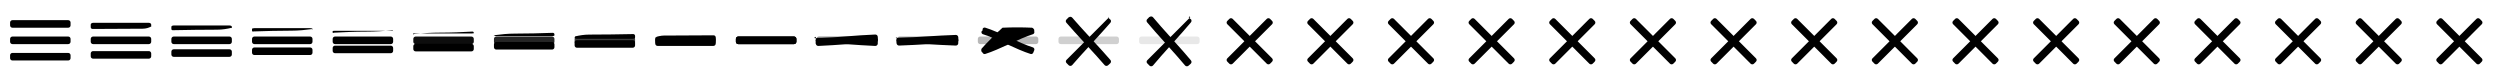 <svg xmlns="http://www.w3.org/2000/svg" viewBox="0 0 992 32" width="992" height="32"><path d="M4 16.57c0 .51.42.93.93.93h22.14c.51 0 .93-.42.93-.93v-1.14c0-.51-.42-.93-.93-.93H4.93c-.51 0-.93.42-.93.93v1.14zM4 8.93c0-.51.41-.93.93-.93h22.14c.51 0 .93.42.93.93v1.14c0 .51-.42.93-.93.93H4.93c-.52 0-.93-.42-.93-.93V8.93M4 23.07c0 .52.42.93.93.93h22.14c.51 0 .93-.41.93-.93v-1.14c0-.51-.42-.93-.93-.93H4.93c-.51 0-.93.42-.93.93v1.14zM36 16.57c0 .51.42.93.93.93h22.14c.51 0 .93-.42.93-.93v-1.14c0-.51-.42-.93-.93-.93H36.93c-.51 0-.93.42-.93.93v1.14zM36 9.779c0-.397.411-.723.93-.723h22.14c.51 0 .93.326.93.723v.887c0-.057-.047-.104-.103-.104-.82.454-2.014.827-3.287.827-6.617 0-13.223.047-19.783.103-.463.042-.827-.289-.827-.7V9.779M36 22.348c0 .519.42.93.93.93h22.14c.51 0 .93-.411.93-.93v-1.14c0-.51-.42-.93-.93-.93H36.93c-.51 0-.93.42-.93.93v1.14zM68 16.57c0 .51.42.93.93.93h22.14c.51 0 .93-.42.93-.93v-1.14c0-.51-.42-.93-.93-.93H68.93c-.51 0-.93.42-.93.93v1.14zM68 10.628c0-.284.412-.517.93-.517h22.14c.51 0 .93.233.93.517v.633c0-.113-.093-.207-.207-.207-1.64.397-3.606.724-5.643.724-5.853 0-11.687.093-17.427.206-.404.085-.723-.157-.723-.47v-.886M68 21.626c0 .517.42.93.93.93h22.14c.51 0 .93-.413.93-.93v-1.14c0-.51-.42-.93-.93-.93H68.93c-.51 0-.93.42-.93.93v1.14zM100 16.57c0 .51.42.93.93.93h22.14c.51 0 .93-.42.93-.93v-1.14c0-.51-.42-.93-.93-.93h-22.14c-.51 0-.93.42-.93.93v1.14zM100 11.477c0-.17.413-.31.93-.31h22.14c.51 0 .93.14.93.31v.38c0-.17-.14-.31-.31-.31-2.46.34-5.2.62-8 .62-5.09 0-10.15.14-15.07.31-.347.126-.62-.027-.62-.24v-.76M100 20.903c0 .517.42.93.93.93h22.14c.51 0 .93-.413.93-.93v-1.14c0-.51-.42-.93-.93-.93h-22.14c-.51 0-.93.42-.93.93v1.14zM132 16.57c0 .51.42.93.93.93h22.14c.51 0 .93-.42.93-.93v-1.14c0-.51-.42-.93-.93-.93h-22.14c-.51 0-.93.42-.93.93v1.14zM132 12.326c0-.057.414-.104.93-.104h22.14c.51 0 .93.047.93.104v.126c0-.226-.187-.413-.413-.413-3.28.283-6.794.517-10.357.517-4.327 0-8.613.186-12.713.413-.289.169-.517.104-.517-.01v-.633M132 20.181c0 .516.42.93.93.93h22.14c.51 0 .93-.414.93-.93v-1.14c0-.51-.42-.93-.93-.93h-22.14c-.51 0-.93.42-.93.93v1.14z" fill="#000000"/><path d="M164 16.57c0 .51.42.93.93.93h22.14c.51 0 .93-.42.93-.93v-1.14c0-.51-.42-.93-.93-.93h-22.14c-.51 0-.93.42-.93.93v1.14z" fill="#000000" fill-opacity=".949"/><path d="M164 13.174c0 .057.416.104.93.104h22.14c.51 0 .93-.047.93-.104v-.126c0-.284-.233-.517-.517-.517-4.1.227-8.386.413-12.713.413-3.563 0-7.077.234-10.357.517-.231.211-.413.236-.413.22v-.507M164 19.459c0 .514.42.93.93.93h22.14c.51 0 .93-.416.93-.93v-1.14c0-.51-.42-.93-.93-.93h-22.14c-.51 0-.93.42-.93.93v1.14z" fill="#000000"/><path d="M196 16.57c0 .51.42.93.93.93h22.14c.51 0 .93-.42.93-.93v-1.14c0-.51-.42-.93-.93-.93h-22.14c-.51 0-.93.42-.93.93v1.14z" fill="#000000" fill-opacity=".854"/><path d="M196 14.023c0 .17.417.31.93.31h22.14c.51 0 .93-.14.93-.31v-.38c0-.34-.28-.62-.62-.62-4.92.17-9.98.31-15.07.31-2.8 0-5.54.28-8 .62-.173.254-.31.367-.31.45v-.38M196 18.737c0 .513.42.93.93.93h22.14c.51 0 .93-.417.93-.93v-1.14c0-.51-.42-.93-.93-.93h-22.14c-.51 0-.93.42-.93.93v1.14z" fill="#000000"/><path d="M228 16.57c0 .51.42.93.93.93h22.14c.51 0 .93-.42.93-.93v-1.14c0-.51-.42-.93-.93-.93h-22.14c-.51 0-.93.42-.93.93v1.14z" fill="#000000" fill-opacity=".758"/><path d="M228 14.872c0 .284.418.517.93.517h22.14c.51 0 .93-.233.93-.517v-.633c0-.397-.327-.723-.723-.723-5.74.113-11.574.206-17.427.206-2.037 0-4.003.327-5.643.724-.116.295-.207.497-.207.68v-.254M228 18.014c0 .513.42.93.93.93h22.14c.51 0 .93-.417.93-.93v-1.14c0-.51-.42-.93-.93-.93h-22.14c-.51 0-.93.42-.93.93v1.14z" fill="#000000"/><path d="M260 16.57c0 .51.42.93.93.93h22.14c.51 0 .93-.42.93-.93v-1.14c0-.51-.42-.93-.93-.93h-22.14c-.51 0-.93.42-.93.93v1.14z" fill="#000000" fill-opacity=".663"/><path d="M260 15.721c0 .397.419.723.93.723h22.14c.51 0 .93-.326.93-.723v-.887c0-.453-.373-.826-.827-.826-6.56.056-13.166.103-19.783.103-1.273 0-2.467.373-3.287.827-.057.338-.103.629-.103.91v-.127" fill="#000000"/><path d="M260 17.292c0 .511.42.93.93.93h22.14c.51 0 .93-.419.93-.93v-1.14c0-.51-.42-.93-.93-.93h-22.14c-.51 0-.93.42-.93.93v1.14z" fill="#000000"/><path d="M292 16.57c0 .51.42.93.93.93h22.14c.51 0 .93-.42.93-.93v-1.14c0-.51-.42-.93-.93-.93h-22.14c-.51 0-.93.42-.93.93v1.14z" fill="#000000" fill-opacity=".567"/><path d="M292 15.43c0-.51.42-.93.93-.93h22.14c.51 0 .93.42.93.93v1.14c0 .51-.42.93-.93.93h-22.14c-.51 0-.93-.42-.93-.93v-1.14" fill="#000000"/><path d="M316 16.57v-1.14c0-.51-.42-.93-.93-.93h-22.14c-.51 0-.93.42-.93.93v1.14c0 .51.42.93.93.93h22.14c.51 0 .93-.42.93-.93" fill="#000000"/><path d="M324 16.57c0 .51.42.93.93.93h22.14c.51 0 .93-.42.93-.93v-1.14c0-.51-.42-.93-.93-.93h-22.14c-.51 0-.93.42-.93.93v1.14z" fill="#000000" fill-opacity=".472"/><path d="M323.648 16.165c-.033-.524.371-.983.894-1.016 7.762-.302 14.979-1.147 22.741-1.45.524-.033.983.371 1.016.895.027.387.047.783.074 1.17.034.524-.37.983-.894 1.017-7.761.302-14.979 1.147-22.741 1.45-.523.033-.982-.371-1.016-.895-.027.028-.047.048-.074.075v-1.246" fill="#000000"/><path d="M348.299 17.336V16.09c.027-.529-.412-.968-.942-.941-8.029.033-16.038.033-24.068 0-.255-.302.131-.688.433-.434.034.382.034.743 0 1.124-.027-.027-.047-.047-.074-.075-.033.524.371.983.894 1.017 7.762.302 14.979 1.147 22.741 1.45.524.033.983-.371 1.016-.895" fill="#000000"/><g><path d="M356 16.57c0 .51.42.93.93.93h22.14c.51 0 .93-.42.93-.93v-1.14c0-.51-.42-.93-.93-.93h-22.14c-.51 0-.93.42-.93.93v1.14z" fill="#000000" fill-opacity=".376"/><path d="M355.719 16.018c-.027-.521.38-.972.901-.999 7.685-.241 14.935-.918 22.62-1.16.521-.026.973.381.999.902.022.386.038.779.06 1.165.027.521-.38.972-.902.998-7.685.243-14.935.918-22.62 1.16-.521.027-.972-.38-.999-.901-.022.022-.038.038-.059.06v-1.225" fill="#000000"/><path d="M380.239 17.183v-1.225c.022-.525-.413-.96-.939-.939-7.9.027-15.783.027-23.683 0-.306-.241-.081-.466.161-.161.027.382.027.746 0 1.128-.022-.023-.038-.038-.059-.06-.027.521.38.972.901.998 7.685.243 14.935.918 22.62 1.16.521.027.973-.38.999-.901" fill="#000000"/></g><g><path d="M388 16.57c0 .51.42.93.93.93h22.14c.51 0 .93-.42.93-.93v-1.14c0-.51-.42-.93-.93-.93h-22.14c-.51 0-.93.42-.93.93v1.14z" fill="#000000" fill-opacity=".281"/><path d="M389.9 11.46c.18-.435.685-.645 1.125-.465 5.32 1.63 13.575 6.195 18.895 7.83.435.18.645.685.465 1.12-.145.34-.255.635-.4.975-.185.435-.69.645-1.125.465-5.32-1.635-13.575-6.195-18.895-7.83-.44-.18-.65-.685-.465-1.12.145-.15.255-.26.4-.405v-.57" fill="#000000"/><path d="M410.385 12.435v-.57c-.145-.405-.465-.725-.865-.87-3.875-.18-7.86-.18-11.73 0-1.885 1.63-6.66 6.405-8.29 8.295-.185.37-.185.855 0 1.225.145.15.255.255.4.405.18.435.685.645 1.125.465 5.32-1.635 13.575-6.195 18.895-7.83.435-.18.645-.685.465-1.12" fill="#000000"/></g><g><path d="M420 16.57c0 .51.42.93.93.93h22.14c.51 0 .93-.42.93-.93v-1.14c0-.51-.42-.93-.93-.93h-22.14c-.51 0-.93.42-.93.93v1.14z" fill="#000000" fill-opacity=".185"/><path d="M424.081 6.902c.387-.349.99-.318 1.349.069 2.955 3.501 12.215 13.308 15.17 16.82.349.386.317.989-.069 1.338-.312.294-.548.491-.86.785-.397.349-1 .318-1.348-.068-2.955-3.513-12.215-13.308-15.17-16.82-.359-.387-.328-.99.069-1.339.312-.322.548-.558.859-.87v.085" fill="#000000"/><path d="M440.531 7.687v.085c-.312-.285-.517-.49-.791-.801.15-.387.063-.387.223 0-3.464 3.501-13.239 13.276-16.741 16.751-.397.358-.397.964 0 1.322.312.323.548.548.859.87.387.349.99.318 1.349-.068 2.955-3.513 12.215-13.308 15.17-16.82.349-.387.317-.99-.069-1.339" fill="#000000"/></g><g><path d="M452 16.57c0 .51.42.93.93.93h22.14c.51 0 .93-.42.93-.93v-1.14c0-.51-.42-.93-.93-.93h-22.14c-.51 0-.93.42-.93.93v1.14z" fill="#000000" fill-opacity=".09"/><path d="M456.152 6.755c.393-.346.999-.307 1.356.086 2.878 3.562 12.171 13.537 15.049 17.11.346.393.307.999-.086 1.345-.317.293-.557.487-.874.78-.404.346-1.01.307-1.356-.087-2.879-3.572-12.171-13.537-15.049-17.11-.357-.393-.318-.999.086-1.345.317-.328.557-.568.874-.885v.106" fill="#000000"/><path d="M472.471 7.534v.106c-.317-.281-.518-.482-.788-.799.279-.393.318-.393.608 0-3.515 3.562-13.451 13.498-17.013 17.024-.404.358-.404.967 0 1.326.317.327.557.557.874.885.393.346.999.307 1.356-.087 2.878-3.572 12.171-13.537 15.049-17.11.346-.393.307-.999-.086-1.345" fill="#000000"/></g><g><path d="M487.8 7.49c.36-.36.95-.36 1.32 0 3.26 3.26 12.39 12.39 15.65 15.66.36.36.36.95 0 1.31-.29.3-.51.51-.8.81-.37.36-.96.36-1.32 0C499.39 22 490.26 12.88 487 9.61c-.37-.36-.37-.95 0-1.31.29-.3.51-.52.8-.81" fill="#000000"/><path d="M504.77 8.3c-.29-.3-.51-.52-.8-.81-.37-.36-.96-.36-1.32 0-3.26 3.26-12.39 12.39-15.65 15.66-.37.36-.37.95 0 1.31.29.3.51.51.8.81.36.36.95.36 1.32 0 3.26-3.27 12.39-12.39 15.65-15.66.36-.36.36-.95 0-1.31" fill="#000000"/></g><g><path d="M519.8 7.49c.36-.36.95-.36 1.32 0 3.26 3.26 12.39 12.39 15.65 15.66.36.36.36.95 0 1.31-.29.3-.51.51-.8.81-.37.36-.96.36-1.32 0C531.39 22 522.26 12.88 519 9.61c-.37-.36-.37-.95 0-1.31.29-.3.51-.52.8-.81" fill="#000000"/><path d="M536.77 8.3c-.29-.3-.51-.52-.8-.81-.37-.36-.96-.36-1.32 0-3.26 3.26-12.39 12.39-15.65 15.66-.37.36-.37.95 0 1.31.29.3.51.51.8.81.36.36.95.36 1.32 0 3.26-3.27 12.39-12.39 15.65-15.66.36-.36.36-.95 0-1.31" fill="#000000"/></g><g><path d="M551.8 7.49c.36-.36.95-.36 1.32 0 3.26 3.26 12.39 12.39 15.65 15.66.36.36.36.95 0 1.31-.29.3-.51.51-.8.81-.37.36-.96.36-1.32 0C563.39 22 554.26 12.88 551 9.61c-.37-.36-.37-.95 0-1.31.29-.3.51-.52.8-.81" fill="#000000"/><path d="M568.77 8.3c-.29-.3-.51-.52-.8-.81-.37-.36-.96-.36-1.32 0-3.26 3.26-12.39 12.39-15.65 15.66-.37.36-.37.95 0 1.31.29.3.51.51.8.81.36.36.95.36 1.32 0 3.26-3.27 12.39-12.39 15.65-15.66.36-.36.36-.95 0-1.31" fill="#000000"/></g><g><path d="M583.8 7.49c.36-.36.95-.36 1.32 0 3.26 3.26 12.39 12.39 15.65 15.66.36.36.36.95 0 1.31-.29.3-.51.51-.8.81-.37.36-.96.36-1.32 0C595.39 22 586.26 12.88 583 9.61c-.37-.36-.37-.95 0-1.31.29-.3.51-.52.8-.81" fill="#000000"/><path d="M600.77 8.3c-.29-.3-.51-.52-.8-.81-.37-.36-.96-.36-1.32 0-3.26 3.26-12.39 12.39-15.65 15.66-.37.36-.37.95 0 1.31.29.3.51.51.8.81.36.36.95.36 1.32 0 3.26-3.27 12.39-12.39 15.65-15.66.36-.36.36-.95 0-1.31" fill="#000000"/></g><g><path d="M615.8 7.49c.36-.36.95-.36 1.32 0 3.26 3.26 12.39 12.39 15.65 15.66.36.36.36.95 0 1.31-.29.3-.51.51-.8.81-.37.36-.96.36-1.32 0C627.39 22 618.26 12.88 615 9.61c-.37-.36-.37-.95 0-1.31.29-.3.51-.52.8-.81" fill="#000000"/><path d="M632.77 8.3c-.29-.3-.51-.52-.8-.81-.37-.36-.96-.36-1.32 0-3.26 3.26-12.39 12.39-15.65 15.66-.37.36-.37.95 0 1.31.29.3.51.51.8.81.36.36.95.36 1.32 0 3.26-3.27 12.39-12.39 15.65-15.66.36-.36.36-.95 0-1.31" fill="#000000"/></g><g><path d="M647.8 7.49c.36-.36.95-.36 1.32 0 3.26 3.26 12.39 12.39 15.65 15.66.36.36.36.95 0 1.31-.29.3-.51.51-.8.81-.37.36-.96.36-1.32 0C659.39 22 650.26 12.88 647 9.61c-.37-.36-.37-.95 0-1.31.29-.3.51-.52.8-.81" fill="#000000"/><path d="M664.77 8.3c-.29-.3-.51-.52-.8-.81-.37-.36-.96-.36-1.32 0-3.26 3.26-12.39 12.39-15.65 15.66-.37.36-.37.95 0 1.31.29.3.51.51.8.81.36.36.95.36 1.32 0 3.26-3.27 12.39-12.39 15.65-15.66.36-.36.36-.95 0-1.31" fill="#000000"/></g><g><path d="M679.8 7.49c.36-.36.95-.36 1.32 0 3.26 3.26 12.39 12.39 15.65 15.66.36.36.36.95 0 1.31-.29.3-.51.51-.8.81-.37.36-.96.36-1.32 0C691.39 22 682.26 12.88 679 9.61c-.37-.36-.37-.95 0-1.31.29-.3.51-.52.8-.81" fill="#000000"/><path d="M696.77 8.3c-.29-.3-.51-.52-.8-.81-.37-.36-.96-.36-1.32 0-3.26 3.26-12.39 12.39-15.65 15.66-.37.36-.37.95 0 1.31.29.3.51.51.8.81.36.36.95.36 1.32 0 3.26-3.27 12.39-12.39 15.65-15.66.36-.36.36-.95 0-1.31" fill="#000000"/></g><g><path d="M711.8 7.49c.36-.36.95-.36 1.32 0 3.26 3.26 12.39 12.39 15.65 15.66.36.36.36.95 0 1.31-.29.3-.51.51-.8.81-.37.36-.96.36-1.32 0C723.39 22 714.26 12.88 711 9.61c-.37-.36-.37-.95 0-1.31.29-.3.51-.52.8-.81" fill="#000000"/><path d="M728.77 8.3c-.29-.3-.51-.52-.8-.81-.37-.36-.96-.36-1.32 0-3.26 3.26-12.39 12.39-15.65 15.66-.37.36-.37.95 0 1.31.29.3.51.51.8.81.36.36.95.36 1.32 0 3.26-3.27 12.39-12.39 15.65-15.66.36-.36.36-.95 0-1.31" fill="#000000"/></g><g><path d="M743.8 7.49c.36-.36.95-.36 1.32 0 3.26 3.26 12.39 12.39 15.65 15.66.36.36.36.95 0 1.31-.29.3-.51.51-.8.81-.37.36-.96.36-1.32 0C755.39 22 746.26 12.88 743 9.61c-.37-.36-.37-.95 0-1.31.29-.3.51-.52.8-.81" fill="#000000"/><path d="M760.77 8.3c-.29-.3-.51-.52-.8-.81-.37-.36-.96-.36-1.32 0-3.26 3.26-12.39 12.39-15.65 15.66-.37.36-.37.95 0 1.31.29.3.51.51.8.81.36.36.95.36 1.32 0 3.26-3.27 12.39-12.39 15.65-15.66.36-.36.36-.95 0-1.31" fill="#000000"/></g><g><path d="M775.8 7.49c.36-.36.95-.36 1.32 0 3.26 3.26 12.39 12.39 15.65 15.66.36.36.36.95 0 1.31-.29.3-.51.51-.8.81-.37.36-.96.36-1.32 0C787.39 22 778.26 12.88 775 9.61c-.37-.36-.37-.95 0-1.31.29-.3.51-.52.8-.81" fill="#000000"/><path d="M792.77 8.3c-.29-.3-.51-.52-.8-.81-.37-.36-.96-.36-1.32 0-3.26 3.26-12.39 12.39-15.65 15.66-.37.36-.37.95 0 1.31.29.3.51.51.8.81.36.36.95.36 1.32 0 3.26-3.27 12.39-12.39 15.65-15.66.36-.36.36-.95 0-1.31" fill="#000000"/></g><g><path d="M807.8 7.49c.36-.36.95-.36 1.32 0 3.26 3.26 12.39 12.39 15.65 15.66.36.36.36.95 0 1.31-.29.3-.51.51-.8.81-.37.36-.96.36-1.32 0C819.39 22 810.26 12.88 807 9.61c-.37-.36-.37-.95 0-1.31.29-.3.51-.52.8-.81" fill="#000000"/><path d="M824.77 8.3c-.29-.3-.51-.52-.8-.81-.37-.36-.96-.36-1.32 0-3.26 3.26-12.39 12.39-15.65 15.66-.37.36-.37.95 0 1.31.29.3.51.51.8.81.36.36.95.36 1.32 0 3.26-3.27 12.39-12.39 15.65-15.66.36-.36.36-.95 0-1.31" fill="#000000"/></g><g><path d="M839.8 7.49c.36-.36.95-.36 1.32 0 3.26 3.26 12.39 12.39 15.65 15.66.36.36.36.95 0 1.31-.29.3-.51.51-.8.81-.37.36-.96.36-1.32 0C851.39 22 842.26 12.88 839 9.61c-.37-.36-.37-.95 0-1.31.29-.3.51-.52.8-.81" fill="#000000"/><path d="M856.77 8.3c-.29-.3-.51-.52-.8-.81-.37-.36-.96-.36-1.32 0-3.26 3.26-12.39 12.39-15.65 15.66-.37.36-.37.95 0 1.31.29.3.51.51.8.81.36.36.95.36 1.32 0 3.26-3.27 12.39-12.39 15.65-15.66.36-.36.36-.95 0-1.31" fill="#000000"/></g><g><path d="M871.8 7.49c.36-.36.95-.36 1.32 0 3.26 3.26 12.39 12.39 15.65 15.66.36.36.36.95 0 1.31-.29.3-.51.51-.8.81-.37.36-.96.36-1.32 0C883.39 22 874.26 12.88 871 9.61c-.37-.36-.37-.95 0-1.31.29-.3.51-.52.8-.81" fill="#000000"/><path d="M888.77 8.3c-.29-.3-.51-.52-.8-.81-.37-.36-.96-.36-1.32 0-3.26 3.26-12.39 12.39-15.65 15.66-.37.36-.37.95 0 1.31.29.3.51.51.8.81.36.36.95.36 1.32 0 3.26-3.27 12.39-12.39 15.65-15.66.36-.36.36-.95 0-1.31" fill="#000000"/></g><g><path d="M903.8 7.49c.36-.36.95-.36 1.32 0 3.26 3.26 12.39 12.39 15.65 15.66.36.36.36.95 0 1.31-.29.3-.51.51-.8.81-.37.36-.96.36-1.32 0C915.39 22 906.26 12.88 903 9.61c-.37-.36-.37-.95 0-1.31.29-.3.51-.52.8-.81" fill="#000000"/><path d="M920.77 8.3c-.29-.3-.51-.52-.8-.81-.37-.36-.96-.36-1.32 0-3.26 3.26-12.39 12.39-15.65 15.66-.37.36-.37.95 0 1.31.29.3.51.51.8.81.36.36.95.36 1.32 0 3.26-3.27 12.39-12.39 15.65-15.66.36-.36.36-.95 0-1.31" fill="#000000"/></g><g><path d="M935.8 7.49c.36-.36.95-.36 1.32 0 3.26 3.26 12.39 12.39 15.65 15.66.36.36.36.95 0 1.31-.29.3-.51.51-.8.81-.37.36-.96.36-1.32 0C947.39 22 938.26 12.88 935 9.61c-.37-.36-.37-.95 0-1.31.29-.3.51-.52.8-.81" fill="#000000"/><path d="M952.77 8.3c-.29-.3-.51-.52-.8-.81-.37-.36-.96-.36-1.32 0-3.26 3.26-12.39 12.39-15.65 15.66-.37.36-.37.95 0 1.31.29.3.51.51.8.81.36.36.95.36 1.32 0 3.26-3.27 12.39-12.39 15.65-15.66.36-.36.36-.95 0-1.31" fill="#000000"/></g><g><path d="M967.8 7.49c.36-.36.95-.36 1.32 0 3.26 3.26 12.39 12.39 15.65 15.66.36.36.36.95 0 1.31-.29.3-.51.51-.8.81-.37.36-.96.36-1.32 0C979.39 22 970.26 12.88 967 9.61c-.37-.36-.37-.95 0-1.31.29-.3.51-.52.8-.81" fill="#000000"/><path d="M984.77 8.3c-.29-.3-.51-.52-.8-.81-.37-.36-.96-.36-1.32 0-3.26 3.26-12.39 12.39-15.65 15.66-.37.36-.37.95 0 1.31.29.3.51.51.8.81.36.36.95.36 1.32 0 3.26-3.27 12.39-12.39 15.65-15.66.36-.36.36-.95 0-1.31" fill="#000000"/></g></svg>